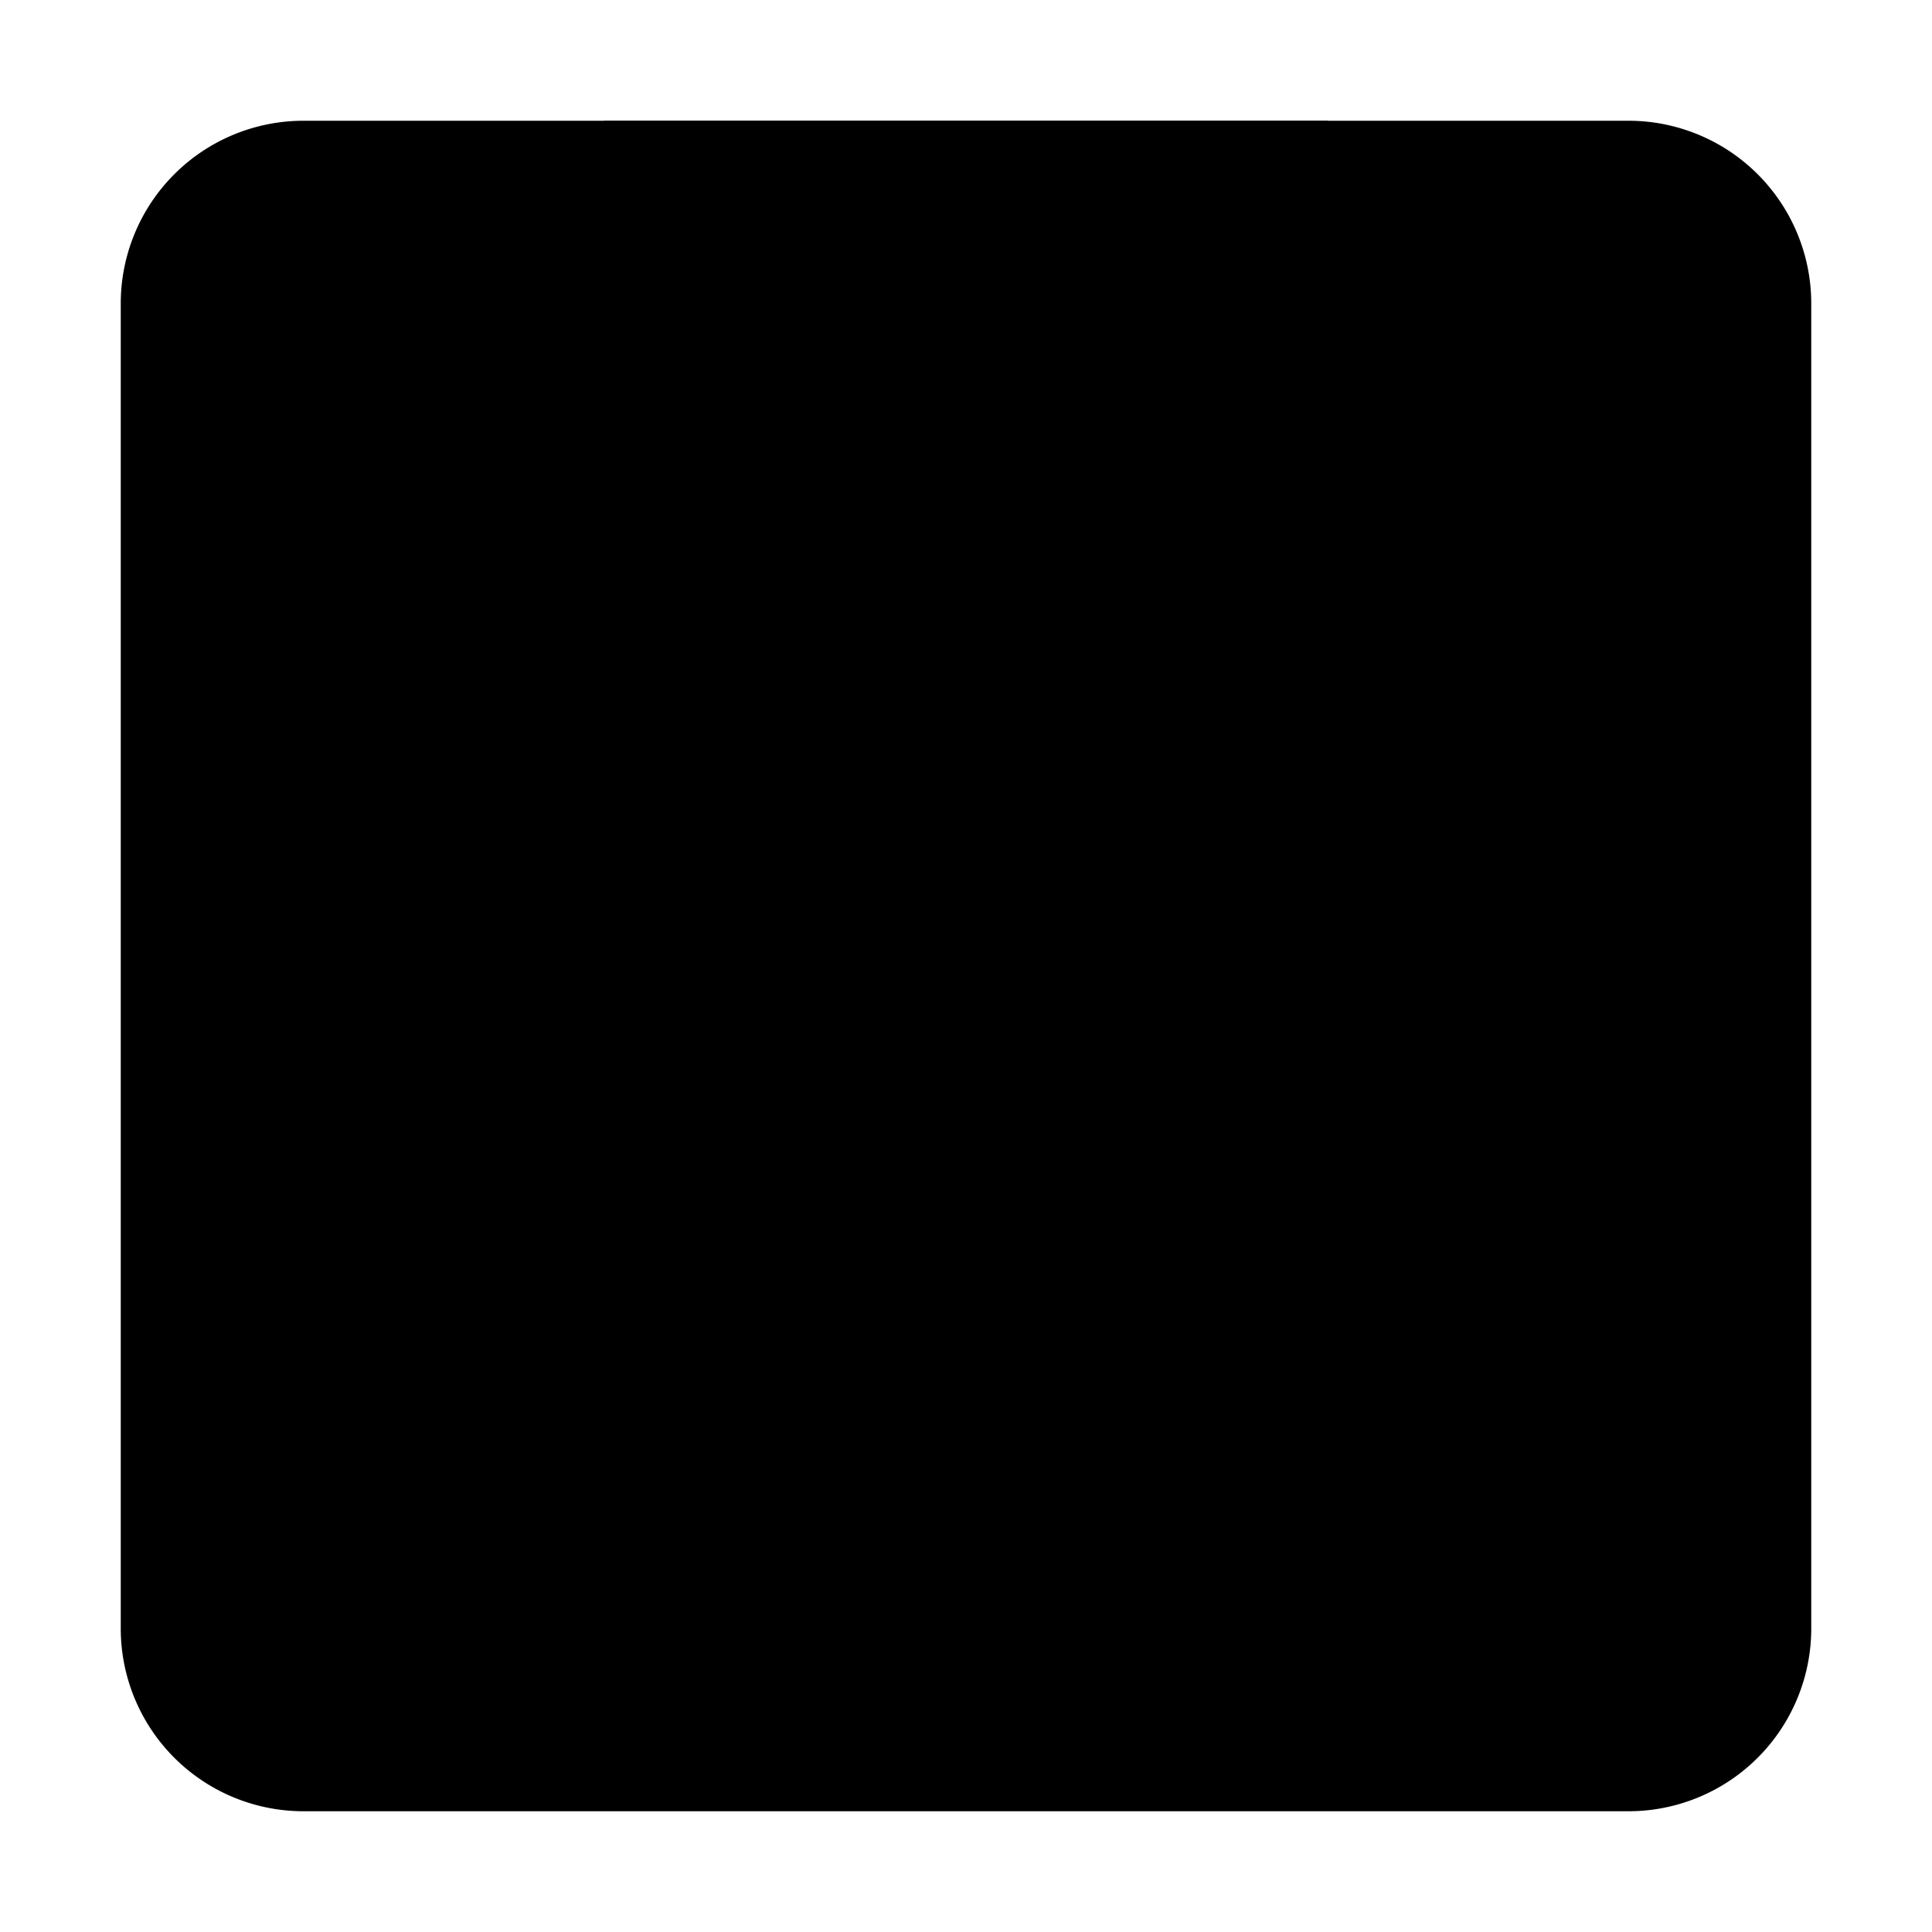 <svg data-name="Layer 1" xmlns="http://www.w3.org/2000/svg" viewBox="0 0 32 32"><title>color-projector-app</title><path class="cls-1" d="M30 26.973A3.027 3.027 0 0 1 26.973 30H5.027A3.027 3.027 0 0 1 2 26.973V5.027A3.027 3.027 0 0 1 5.027 2h21.946A3.027 3.027 0 0 1 30 5.027z"/><path class="cls-2" d="M27 26.239a.761.761 0 0 1-.761.761H5.761A.761.761 0 0 1 5 26.239V5.761A.761.761 0 0 1 5.761 5h20.478a.761.761 0 0 1 .761.761z"/><path class="cls-3" d="M10 2h12v3.007a.993.993 0 0 1-.993.993H10.993A.993.993 0 0 1 10 5.007V2z"/><path class="cls-4" d="M18.452 16.663c-.209.151-2.954 2.522-3.2 2.683-.18.12-.416-.014-.416-.287V13.7c0-.251.212-.436.424-.29.17.117 2.9 2.474 3.189 2.676a.371.371 0 0 1 .003.577zM16 10a6.528 6.528 0 1 0 6.611 6.53A6.57 6.57 0 0 0 16 10z"/></svg>